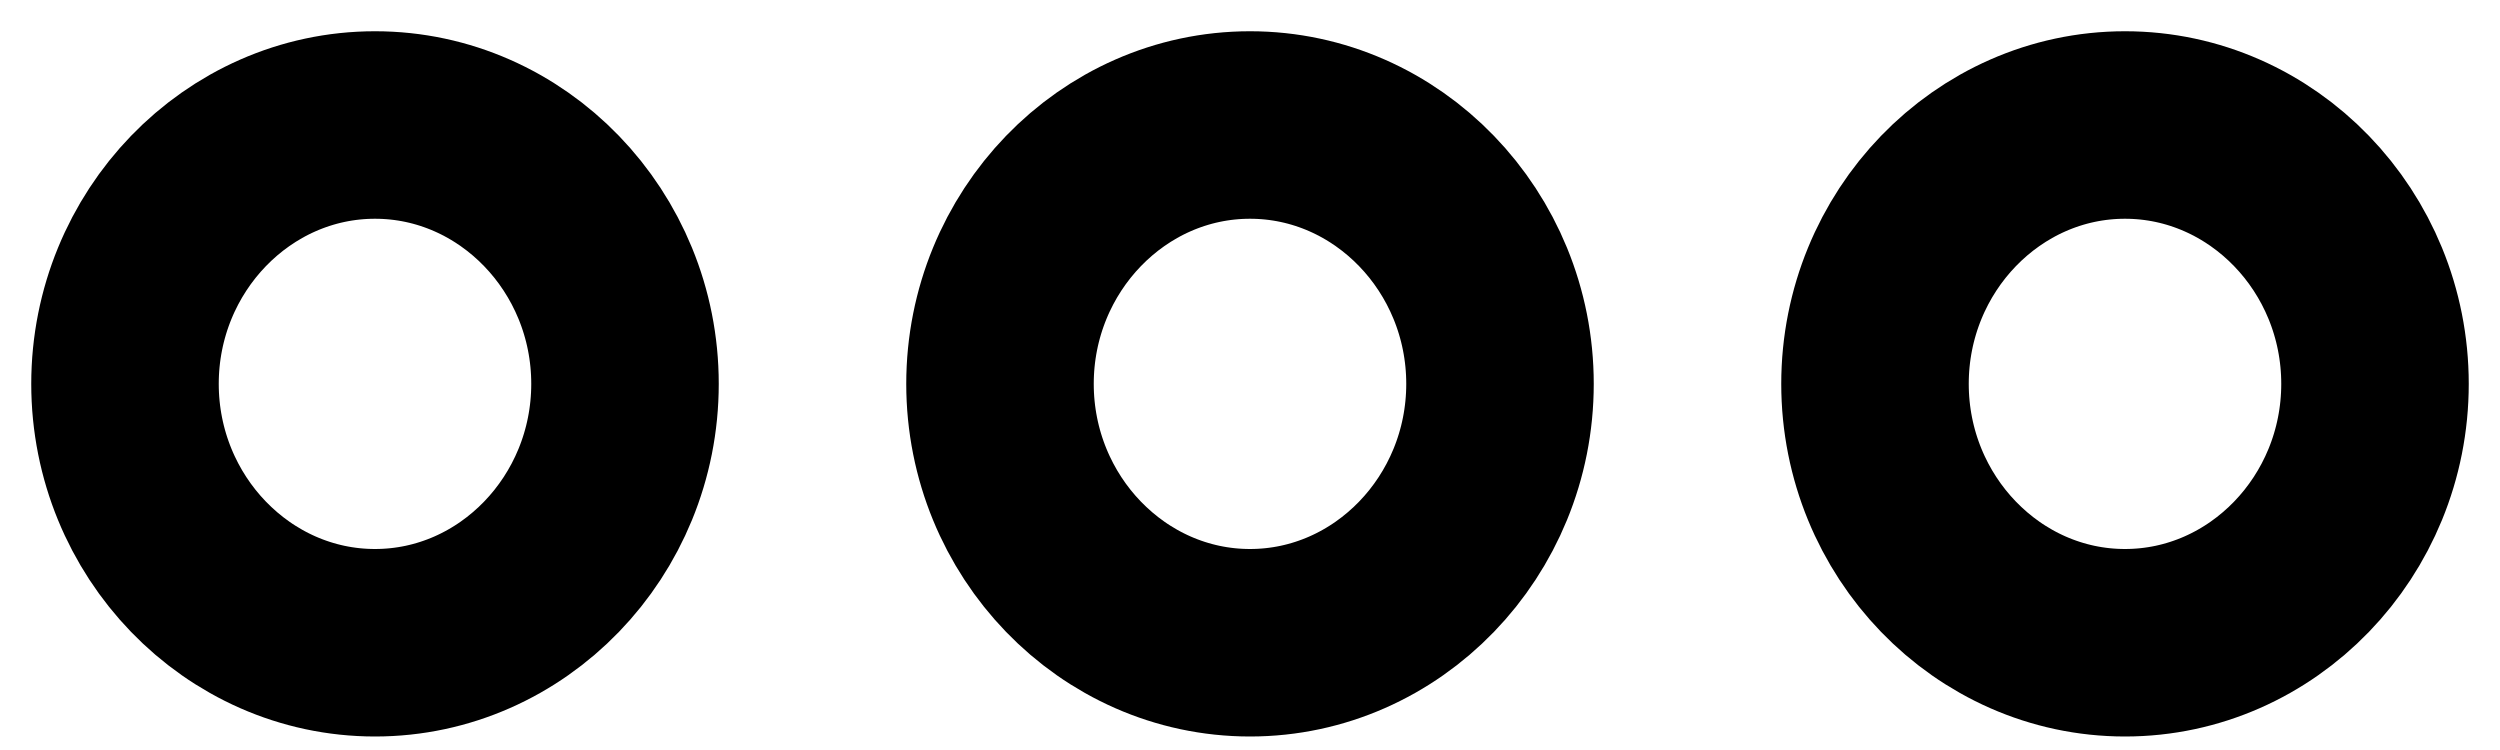 <svg width="20" height="6" viewBox="0 0 20 6" fill="none" xmlns="http://www.w3.org/2000/svg">
<path d="M3 1C1.9 1 1 1.932 1 3.071C1 4.21 1.9 5.142 3 5.142C4.1 5.142 5 4.21 5 3.071C5 1.932 4.1 1 3 1Z" stroke="black" stroke-width="1.5"/>
<path d="M17 1C15.9 1 15 1.932 15 3.071C15 4.21 15.9 5.142 17 5.142C18.1 5.142 19 4.21 19 3.071C19 1.932 18.1 1 17 1Z" stroke="black" stroke-width="1.5"/>
<path d="M10 1C8.9 1 8 1.932 8 3.071C8 4.21 8.9 5.142 10 5.142C11.1 5.142 12 4.21 12 3.071C12 1.932 11.1 1 10 1Z" stroke="black" stroke-width="1.5"/>
</svg>
